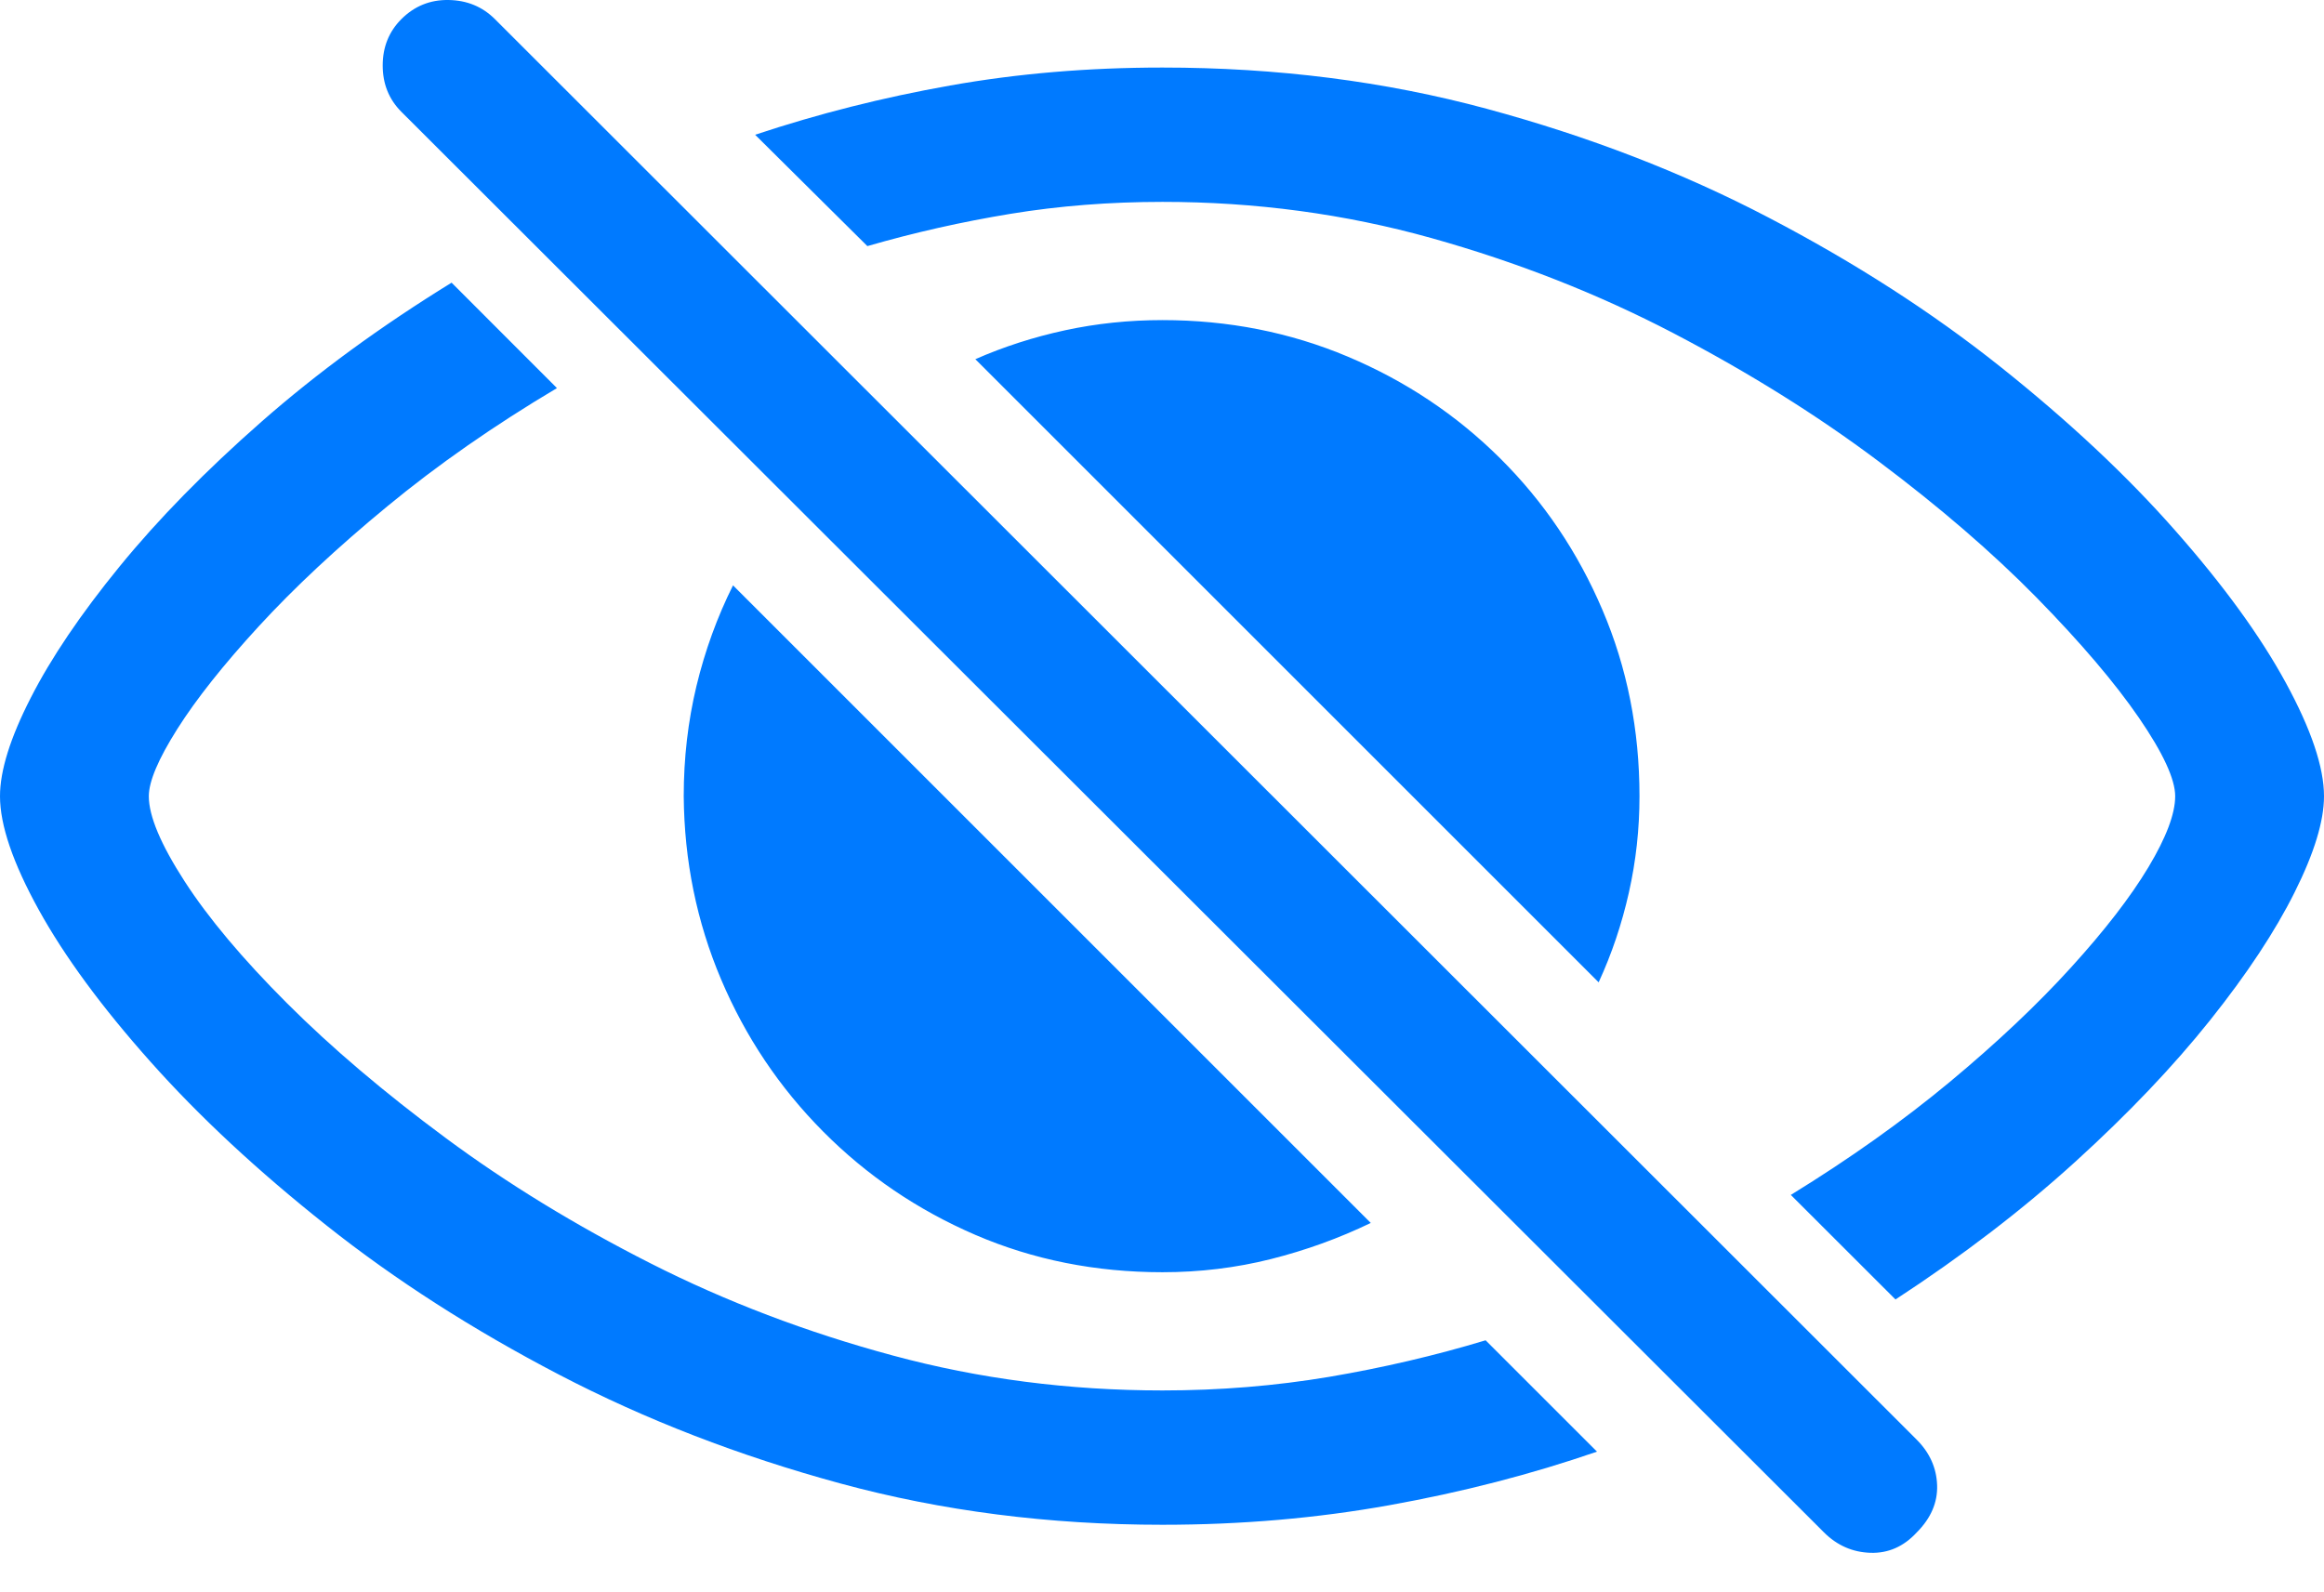 <?xml version="1.0" encoding="UTF-8"?>
<!--Generator: Apple Native CoreSVG 175.5-->
<!DOCTYPE svg
PUBLIC "-//W3C//DTD SVG 1.1//EN"
       "http://www.w3.org/Graphics/SVG/1.1/DTD/svg11.dtd">
<svg version="1.1" xmlns="http://www.w3.org/2000/svg" xmlns:xlink="http://www.w3.org/1999/xlink" width="26.689" height="18.282">
 <g>
  <rect height="18.282" opacity="0" width="26.689" x="0" y="0"/>
  <path d="M13.35 17.515Q14.707 17.515 15.957 17.29Q17.207 17.066 18.34 16.675L17.061 15.396Q16.191 15.659 15.264 15.816Q14.336 15.972 13.35 15.972Q11.738 15.972 10.254 15.571Q8.77 15.171 7.471 14.512Q6.172 13.853 5.117 13.071Q4.062 12.29 3.296 11.524Q2.529 10.757 2.119 10.122Q1.709 9.487 1.709 9.146Q1.709 8.892 2.036 8.374Q2.363 7.857 2.974 7.192Q3.584 6.528 4.448 5.816Q5.312 5.103 6.396 4.458L5.186 3.247Q3.965 3.999 3.003 4.844Q2.041 5.689 1.372 6.509Q0.703 7.329 0.352 8.018Q0 8.706 0 9.146Q0 9.644 0.444 10.449Q0.889 11.255 1.729 12.197Q2.568 13.14 3.75 14.077Q4.932 15.015 6.421 15.791Q7.91 16.567 9.653 17.041Q11.396 17.515 13.35 17.515ZM13.35 0.776Q12.07 0.776 10.913 0.982Q9.756 1.187 8.672 1.548L9.961 2.827Q10.771 2.593 11.606 2.456Q12.441 2.319 13.35 2.319Q14.951 2.319 16.436 2.734Q17.92 3.15 19.219 3.828Q20.518 4.507 21.572 5.298Q22.627 6.089 23.389 6.865Q24.15 7.642 24.565 8.247Q24.98 8.853 24.98 9.146Q24.98 9.448 24.673 9.961Q24.365 10.474 23.784 11.113Q23.203 11.753 22.393 12.427Q21.582 13.101 20.566 13.726L21.768 14.927Q22.92 14.175 23.833 13.345Q24.746 12.515 25.381 11.719Q26.016 10.923 26.352 10.249Q26.689 9.575 26.689 9.146Q26.689 8.648 26.25 7.842Q25.811 7.036 24.98 6.094Q24.15 5.151 22.974 4.214Q21.797 3.276 20.312 2.5Q18.828 1.724 17.075 1.25Q15.322 0.776 13.35 0.776ZM13.35 14.614Q13.994 14.614 14.595 14.463Q15.195 14.312 15.742 14.048L8.418 6.724Q8.145 7.271 7.998 7.881Q7.852 8.491 7.852 9.146Q7.861 10.259 8.281 11.25Q8.701 12.241 9.453 12.998Q10.205 13.755 11.201 14.185Q12.197 14.614 13.35 14.614ZM18.359 11.284Q18.584 10.796 18.706 10.254Q18.828 9.712 18.828 9.146Q18.828 8.003 18.403 7.007Q17.979 6.011 17.227 5.264Q16.475 4.517 15.479 4.097Q14.482 3.677 13.35 3.677Q12.773 3.677 12.231 3.794Q11.69 3.911 11.201 4.126Z" fill="#007aff"/>
  <path d="M20.947 17.603Q21.172 17.827 21.48 17.837Q21.787 17.847 22.012 17.603Q22.256 17.358 22.246 17.061Q22.236 16.763 22.012 16.538L5.684 0.22Q5.469 0.005 5.151 0Q4.834-0.005 4.609 0.22Q4.395 0.435 4.395 0.752Q4.395 1.069 4.609 1.284Z" fill="#007aff"/>
 </g>
</svg>
